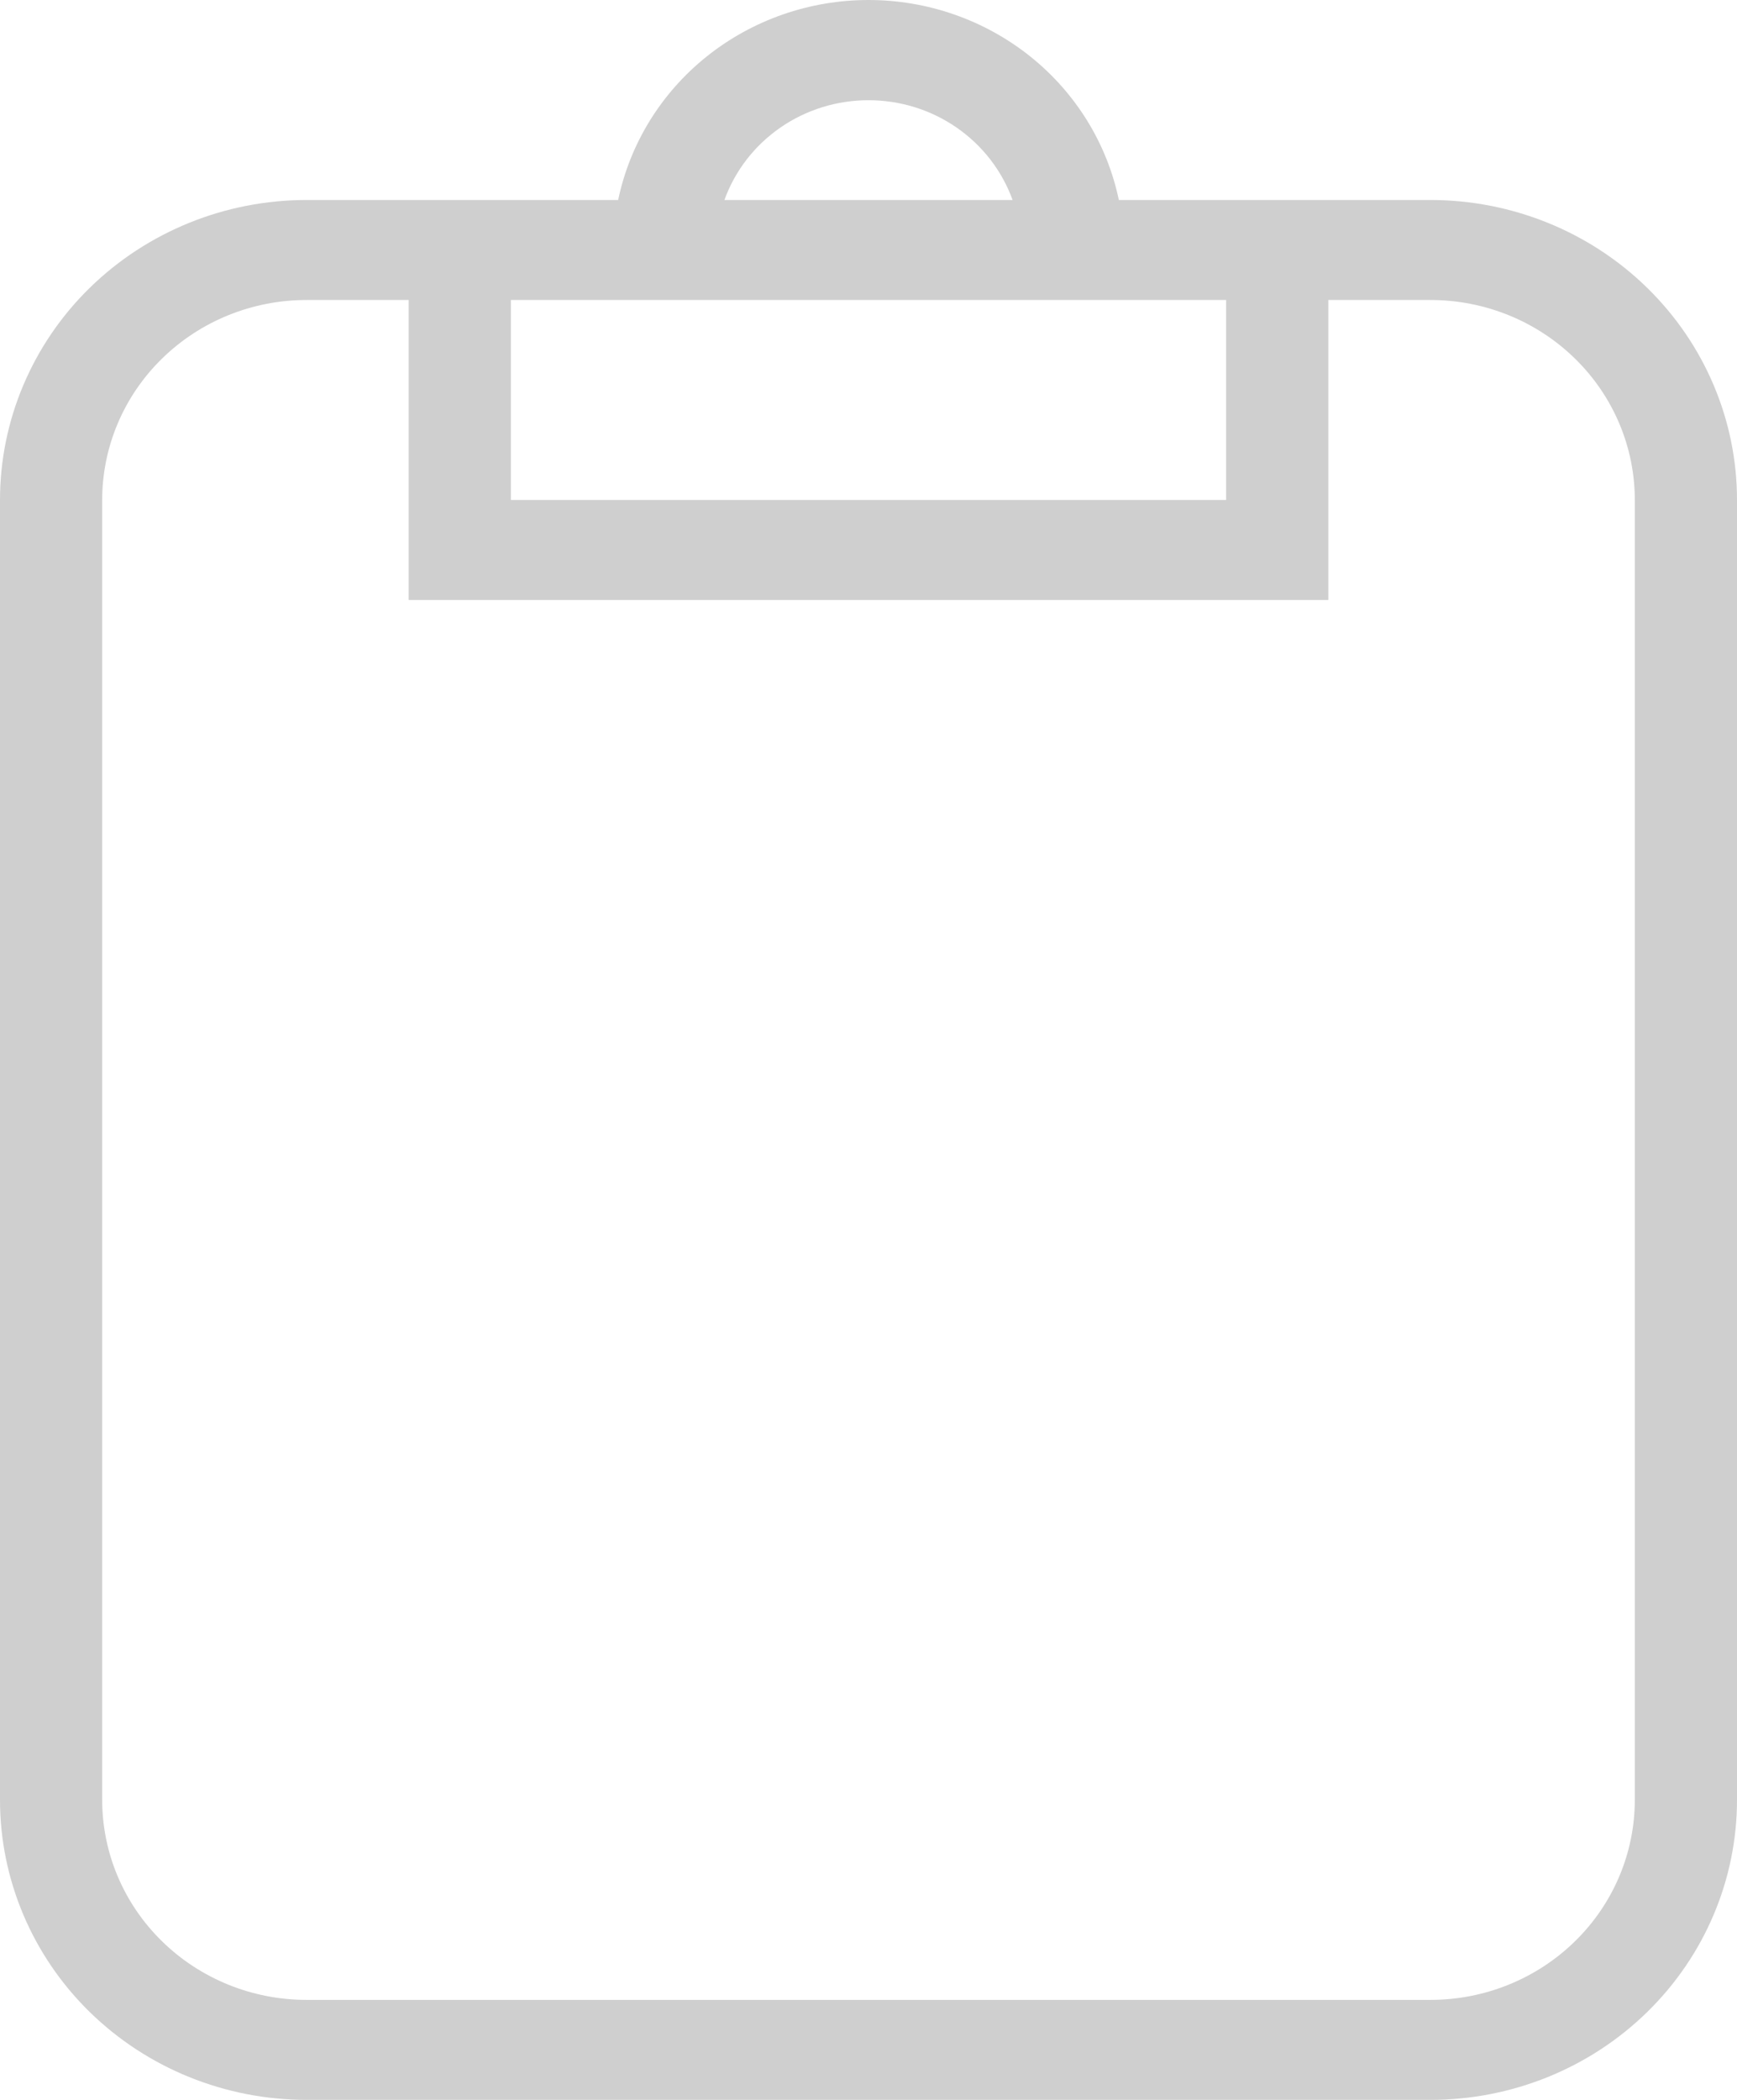 <svg width="24" height="29" viewBox="0 0 24 29" fill="none" xmlns="http://www.w3.org/2000/svg">
<path d="M12 7.19671e-08C12.814 -0 13.602 0.275 14.233 0.778C14.863 1.281 15.296 1.982 15.459 2.762H19.765C20.888 2.762 21.965 3.198 22.759 3.975C23.554 4.752 24 5.806 24 6.905V24.857C24 25.956 23.554 27.01 22.759 27.787C21.965 28.564 20.888 29 19.765 29H4.235C3.112 29 2.035 28.564 1.24 27.787C0.446 27.01 0 25.956 0 24.857V6.905C0 5.806 0.446 4.752 1.24 3.975C2.035 3.198 3.112 2.762 4.235 2.762H8.541C8.704 1.982 9.137 1.281 9.767 0.778C10.398 0.275 11.186 -0 12 7.19671e-08ZM13.991 2.762C13.845 2.359 13.576 2.01 13.219 1.763C12.863 1.516 12.437 1.384 12 1.384C11.563 1.384 11.137 1.516 10.781 1.763C10.424 2.01 10.155 2.359 10.009 2.762H13.991ZM4.235 4.143C3.486 4.143 2.768 4.434 2.239 4.952C1.709 5.47 1.412 6.172 1.412 6.905V24.857C1.412 25.59 1.709 26.292 2.239 26.81C2.768 27.328 3.486 27.619 4.235 27.619H19.765C20.514 27.619 21.232 27.328 21.761 26.81C22.291 26.292 22.588 25.59 22.588 24.857V6.905C22.588 6.172 22.291 5.47 21.761 4.952C21.232 4.434 20.514 4.143 19.765 4.143H18.353V8.286H5.647V4.143H4.235ZM7.059 4.143V6.905H16.941V4.143H7.059Z" fill="#CFCFCF"/>
</svg>
